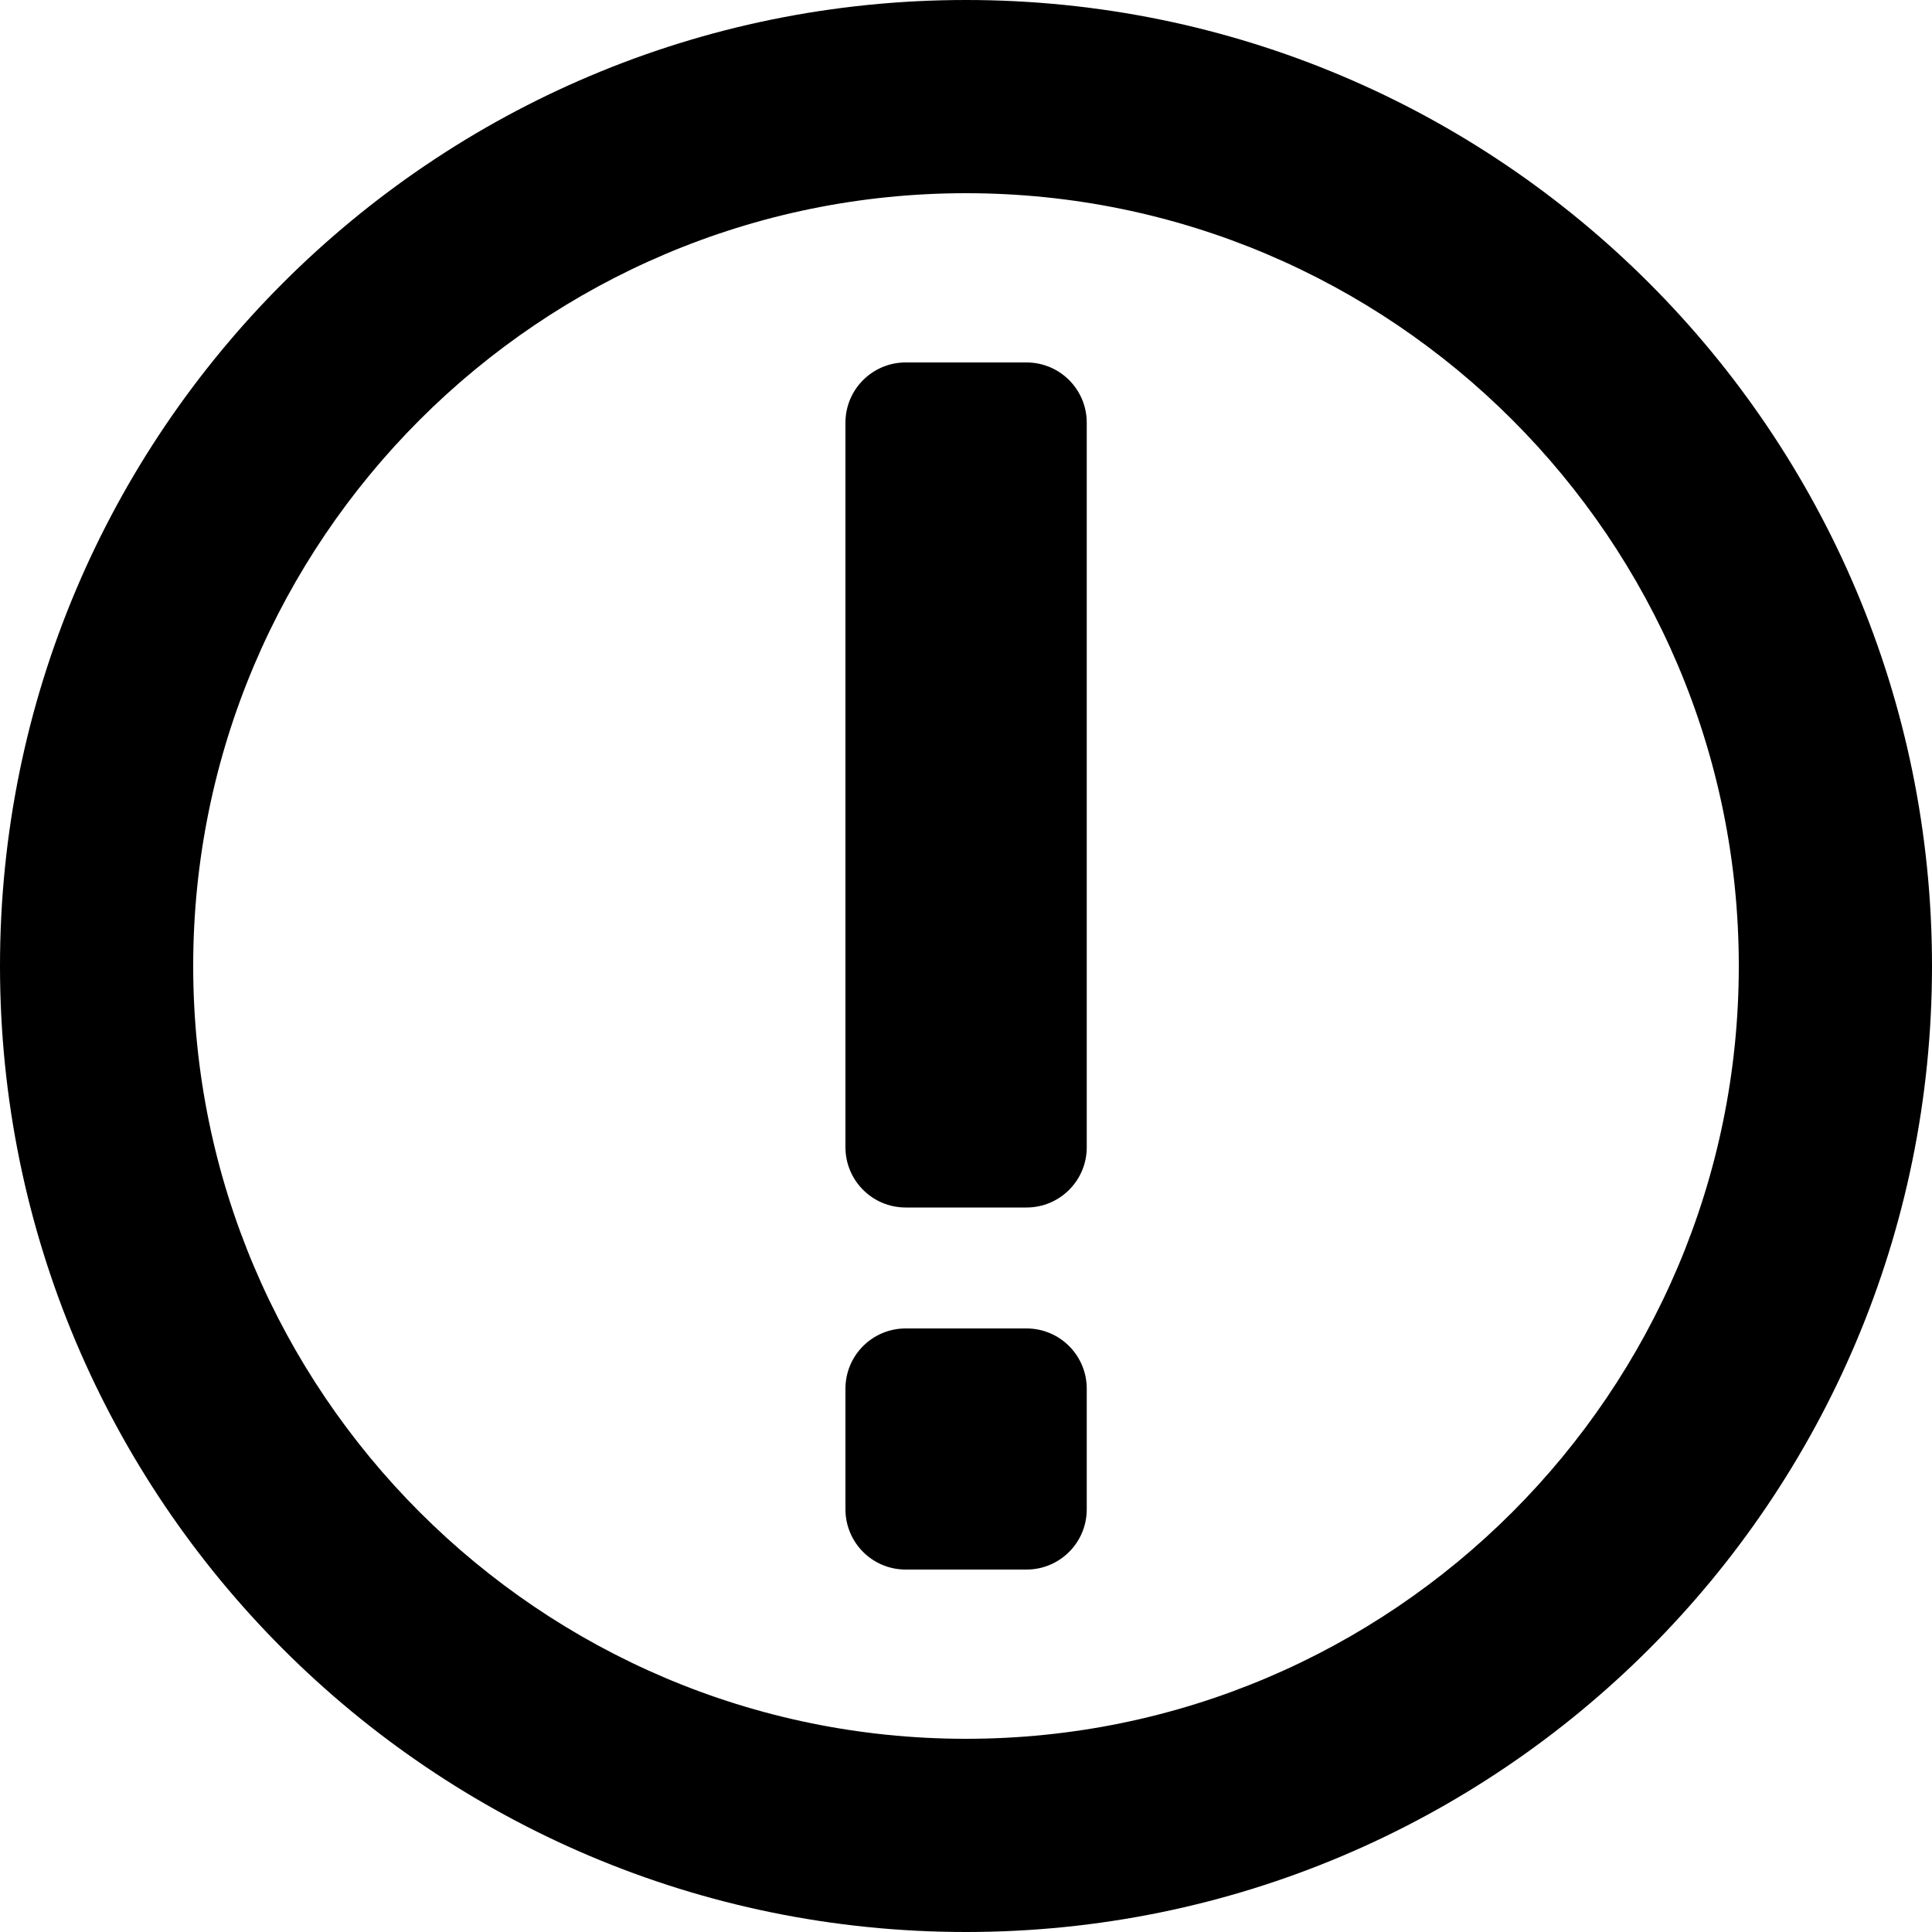 <?xml version="1.0" encoding="iso-8859-1"?>
<!-- Generator: Adobe Illustrator 19.1.0, SVG Export Plug-In . SVG Version: 6.00 Build 0)  -->
<svg version="1.1" id="Layer_1" xmlns="http://www.w3.org/2000/svg" xmlns:xlink="http://www.w3.org/1999/xlink" x="0px" y="0px"
	 viewBox="0 0 10 10" style="enable-background:new 0 0 10 10;" xml:space="preserve">
<g>
	<path id="Exclamation_Point_2_x2C__Caution_2_x2C__Warning_2_11_" d="M5,1c2.206,0,4,1.794,4,4S7.206,9,5,9S1,7.206,1,5
		S2.794,1,5,1 M5,0C2.239,0,0,2.239,0,5s2.239,5,5,5s5-2.239,5-5S7.761,0,5,0L5,0z"/>
	<path style="fill-rule:evenodd;clip-rule:evenodd;" d="M5.625,7.812c0,0.173-0.14,0.312-0.312,0.312H4.688
		c-0.173,0-0.312-0.14-0.312-0.312V7.188c0-0.173,0.14-0.312,0.312-0.312h0.625c0.173,0,0.312,0.14,0.312,0.312V7.812z"/>
	<path style="fill-rule:evenodd;clip-rule:evenodd;" d="M5.625,5.938c0,0.173-0.14,0.312-0.312,0.312H4.688
		c-0.173,0-0.312-0.14-0.312-0.312v-3.75c0-0.173,0.14-0.312,0.312-0.312h0.625c0.173,0,0.312,0.14,0.312,0.312V5.938z"/>
</g>
</svg>
